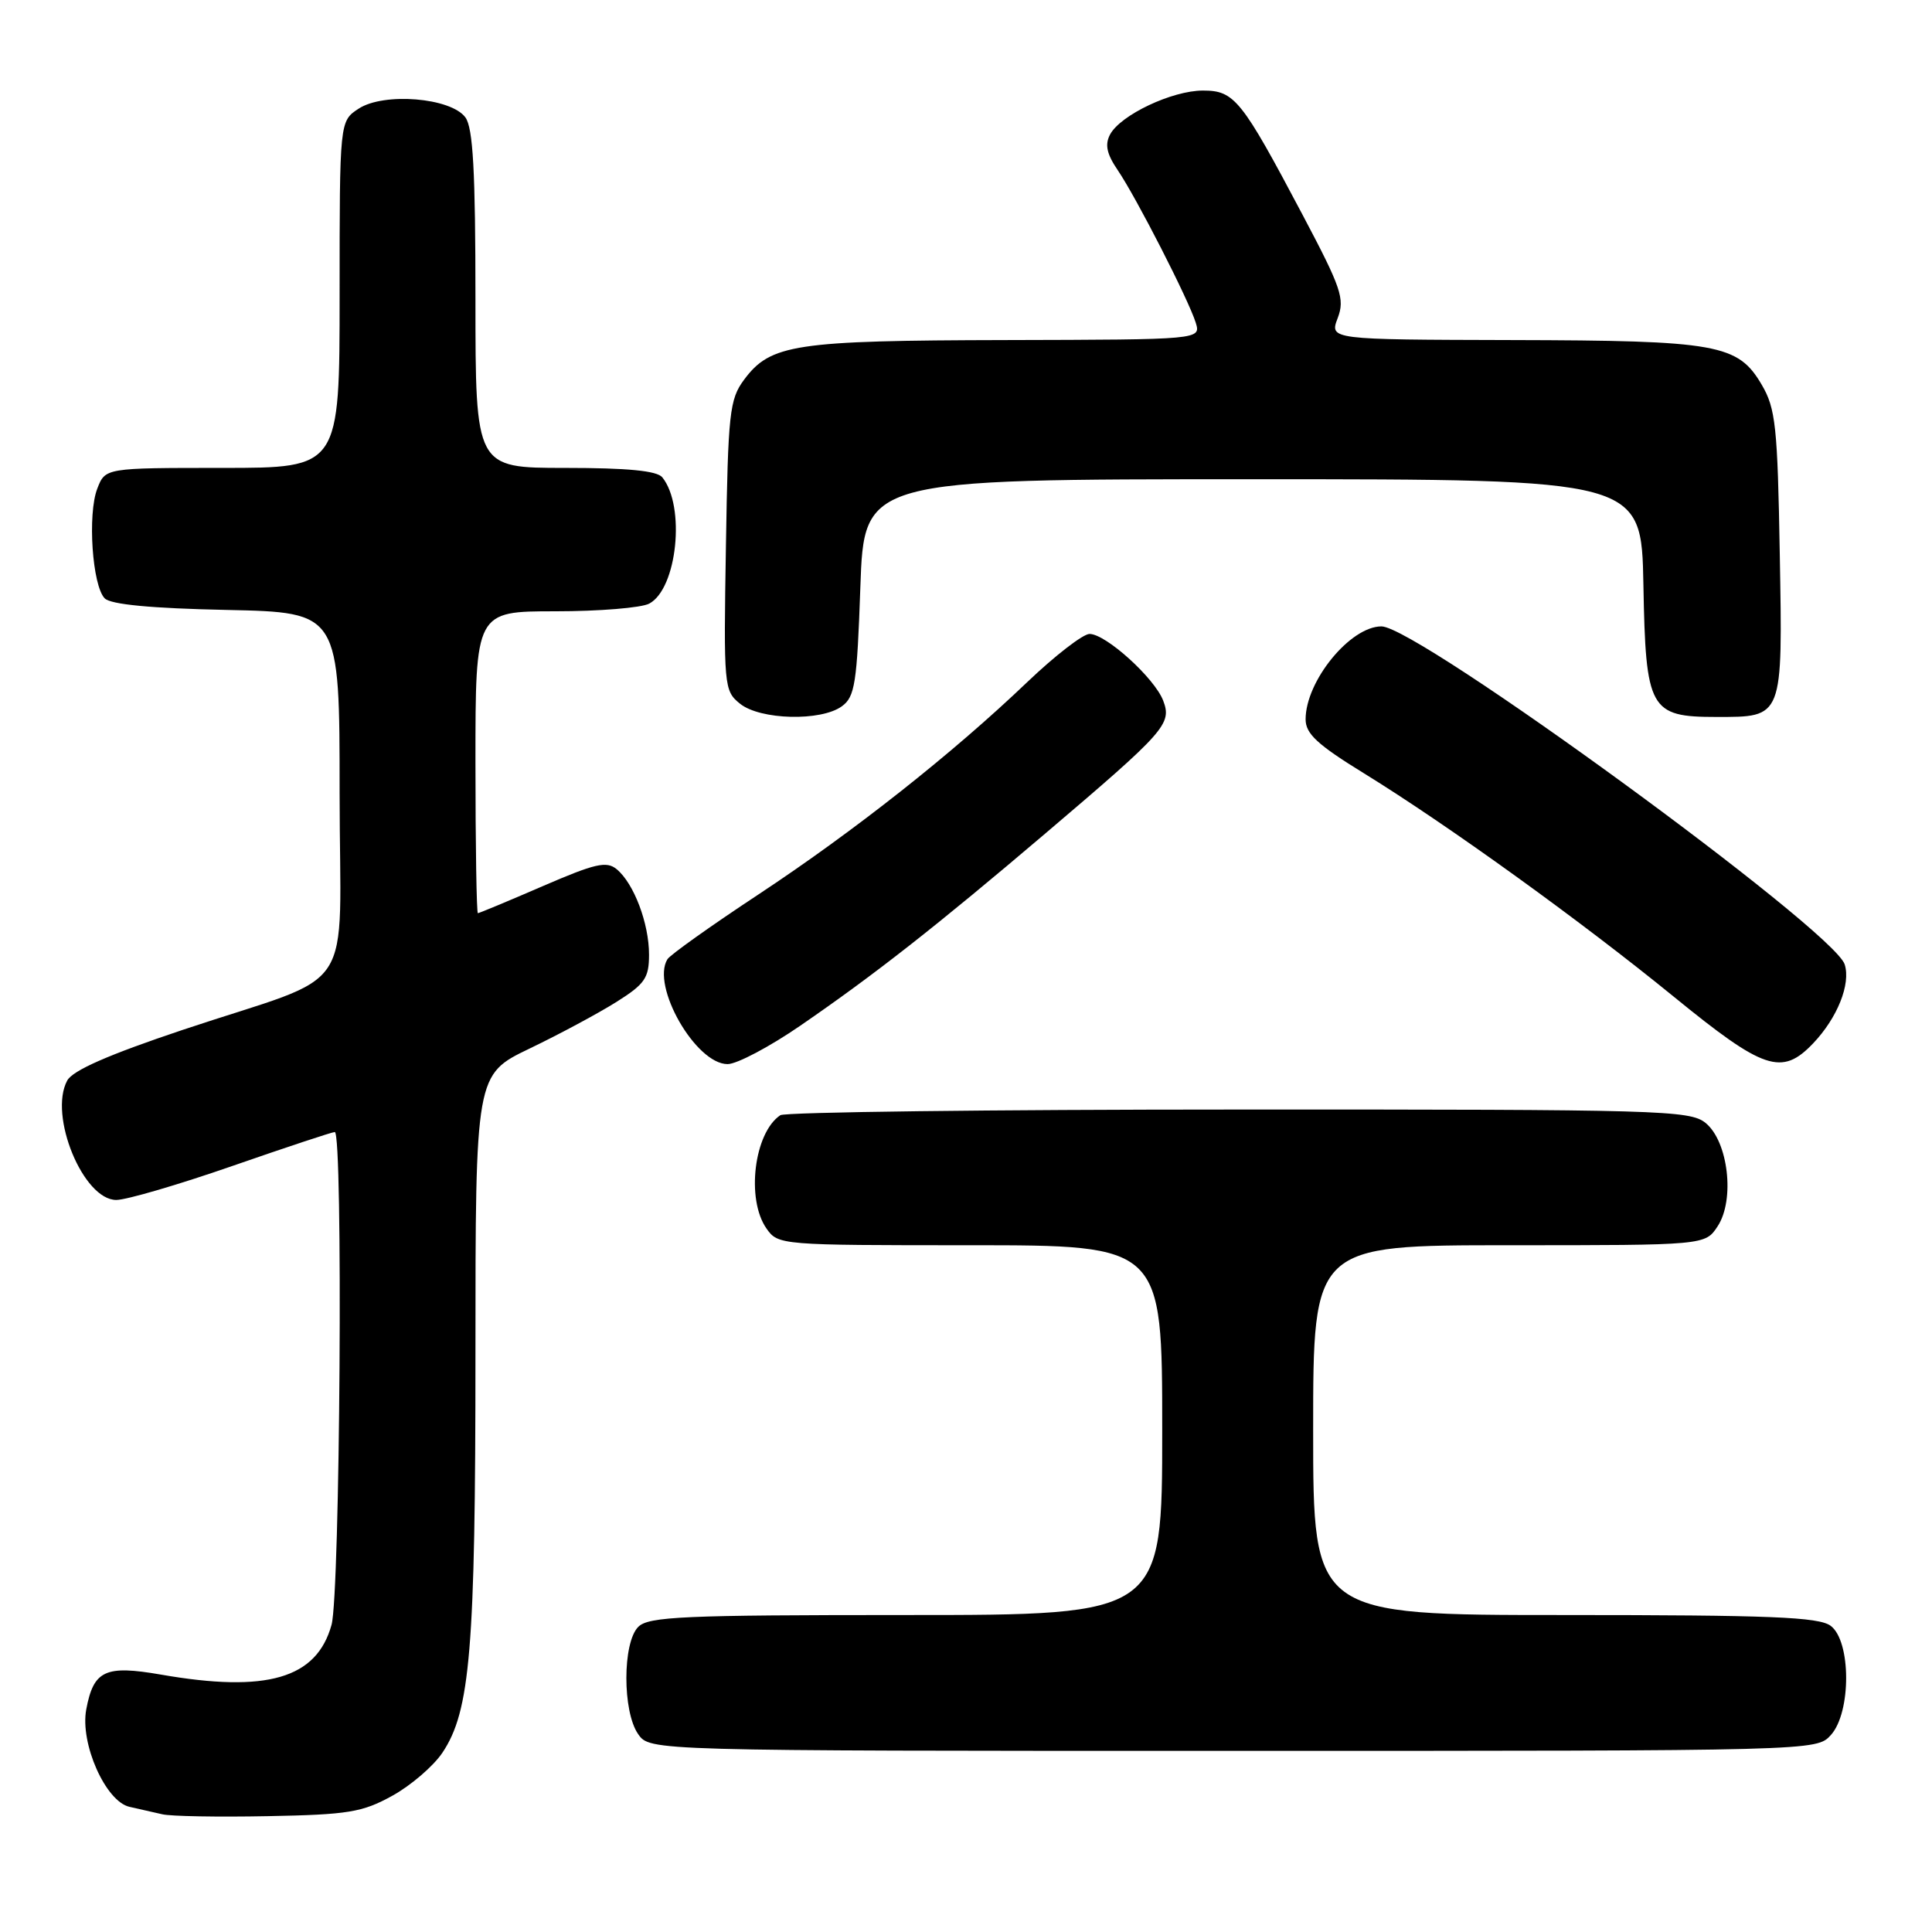 <?xml version="1.0" encoding="UTF-8" standalone="no"?>
<!DOCTYPE svg PUBLIC "-//W3C//DTD SVG 1.1//EN" "http://www.w3.org/Graphics/SVG/1.1/DTD/svg11.dtd" >
<svg xmlns="http://www.w3.org/2000/svg" xmlns:xlink="http://www.w3.org/1999/xlink" version="1.1" viewBox="0 0 256 256">
 <g >
 <path fill="currentColor"
d=" M 51.96 237.96 C 54.42 236.61 57.41 234.04 58.61 232.26 C 62.32 226.74 63.00 218.56 63.00 179.36 C 63.00 142.39 63.00 142.39 70.17 138.94 C 74.11 137.05 79.28 134.27 81.67 132.77 C 85.45 130.39 86.00 129.60 86.00 126.49 C 86.00 122.36 84.00 117.07 81.72 115.18 C 80.37 114.06 78.87 114.41 71.89 117.43 C 67.36 119.39 63.50 121.00 63.32 121.00 C 63.15 121.00 63.00 112.00 63.00 101.00 C 63.00 81.00 63.00 81.00 73.57 81.00 C 79.38 81.00 84.99 80.54 86.03 79.98 C 89.73 78.01 90.86 67.09 87.76 63.25 C 87.06 62.38 83.18 62.00 74.88 62.00 C 63.00 62.00 63.00 62.00 63.00 39.69 C 63.00 22.69 62.68 16.95 61.67 15.56 C 59.75 12.94 50.86 12.21 47.52 14.40 C 45.00 16.05 45.00 16.05 45.00 39.02 C 45.00 62.00 45.00 62.00 29.48 62.00 C 13.95 62.00 13.95 62.00 12.89 64.75 C 11.58 68.13 12.23 77.63 13.88 79.29 C 14.69 80.10 20.04 80.61 30.05 80.82 C 45.00 81.14 45.00 81.14 45.00 105.06 C 45.00 132.77 47.77 128.59 24.22 136.46 C 14.34 139.77 9.62 141.84 8.90 143.19 C 6.42 147.82 11.03 159.00 15.41 159.00 C 16.75 159.00 23.67 156.97 30.78 154.50 C 37.90 152.03 44.01 150.00 44.36 150.00 C 45.47 150.00 45.07 211.21 43.93 215.30 C 41.96 222.42 35.36 224.34 21.31 221.89 C 13.94 220.61 12.40 221.33 11.43 226.50 C 10.58 231.04 14.01 238.74 17.18 239.42 C 18.45 239.70 20.40 240.14 21.50 240.40 C 22.60 240.67 28.90 240.78 35.50 240.65 C 46.13 240.45 48.01 240.14 51.96 237.96 Z  M 242.60 229.90 C 245.32 226.89 245.29 217.42 242.56 215.42 C 240.97 214.26 234.50 214.00 207.31 214.00 C 174.00 214.00 174.00 214.00 174.00 189.50 C 174.00 165.00 174.00 165.00 199.98 165.00 C 225.95 165.00 225.95 165.00 227.60 162.48 C 229.91 158.96 229.00 151.23 225.99 148.79 C 223.92 147.11 219.96 147.00 164.14 147.02 C 131.34 147.02 104.00 147.36 103.40 147.77 C 99.92 150.09 98.84 158.90 101.56 162.78 C 103.10 164.98 103.40 165.00 128.56 165.00 C 154.00 165.00 154.00 165.00 154.00 189.50 C 154.00 214.00 154.00 214.00 120.07 214.00 C 90.56 214.00 85.94 214.20 84.57 215.57 C 82.48 217.67 82.47 226.79 84.56 229.78 C 86.11 232.00 86.11 232.00 163.40 232.00 C 240.69 232.00 240.69 232.00 242.60 229.90 Z  M 106.07 135.89 C 115.93 129.11 124.02 122.76 138.50 110.45 C 154.46 96.88 155.30 95.93 154.13 92.84 C 152.99 89.85 146.53 84.00 144.37 84.00 C 143.51 84.00 139.81 86.86 136.15 90.35 C 126.20 99.86 113.13 110.18 100.42 118.57 C 94.18 122.69 88.79 126.53 88.44 127.10 C 86.25 130.64 92.19 141.00 96.41 141.00 C 97.64 141.00 101.99 138.70 106.07 135.89 Z  M 240.25 138.25 C 243.46 134.88 245.26 130.39 244.43 127.79 C 242.99 123.25 187.83 83.00 183.05 83.00 C 178.92 83.00 173.00 90.24 173.00 95.31 C 173.00 97.23 174.56 98.67 180.75 102.48 C 191.87 109.34 209.41 121.98 221.80 132.08 C 233.72 141.80 236.10 142.60 240.25 138.25 Z  M 111.56 93.58 C 113.28 92.33 113.56 90.53 114.00 77.83 C 114.50 63.50 114.50 63.50 166.00 63.50 C 217.50 63.50 217.50 63.50 217.76 77.50 C 218.06 94.03 218.59 95.00 227.42 95.00 C 236.31 95.00 236.21 95.26 235.83 73.45 C 235.54 56.51 235.28 54.13 233.45 51.00 C 230.29 45.60 227.60 45.12 200.34 45.06 C 176.17 45.00 176.17 45.00 177.25 42.15 C 178.22 39.59 177.74 38.18 172.58 28.43 C 164.49 13.14 163.57 12.00 159.39 12.00 C 155.31 12.00 148.48 15.23 147.09 17.82 C 146.38 19.16 146.64 20.40 148.12 22.57 C 150.58 26.20 157.49 39.71 158.44 42.75 C 159.13 45.00 159.13 45.00 133.32 45.06 C 105.26 45.12 102.10 45.60 98.59 50.32 C 96.67 52.91 96.47 54.69 96.19 72.31 C 95.88 90.97 95.93 91.53 98.05 93.24 C 100.72 95.40 108.79 95.61 111.56 93.58 Z "/>
</g>
</svg>